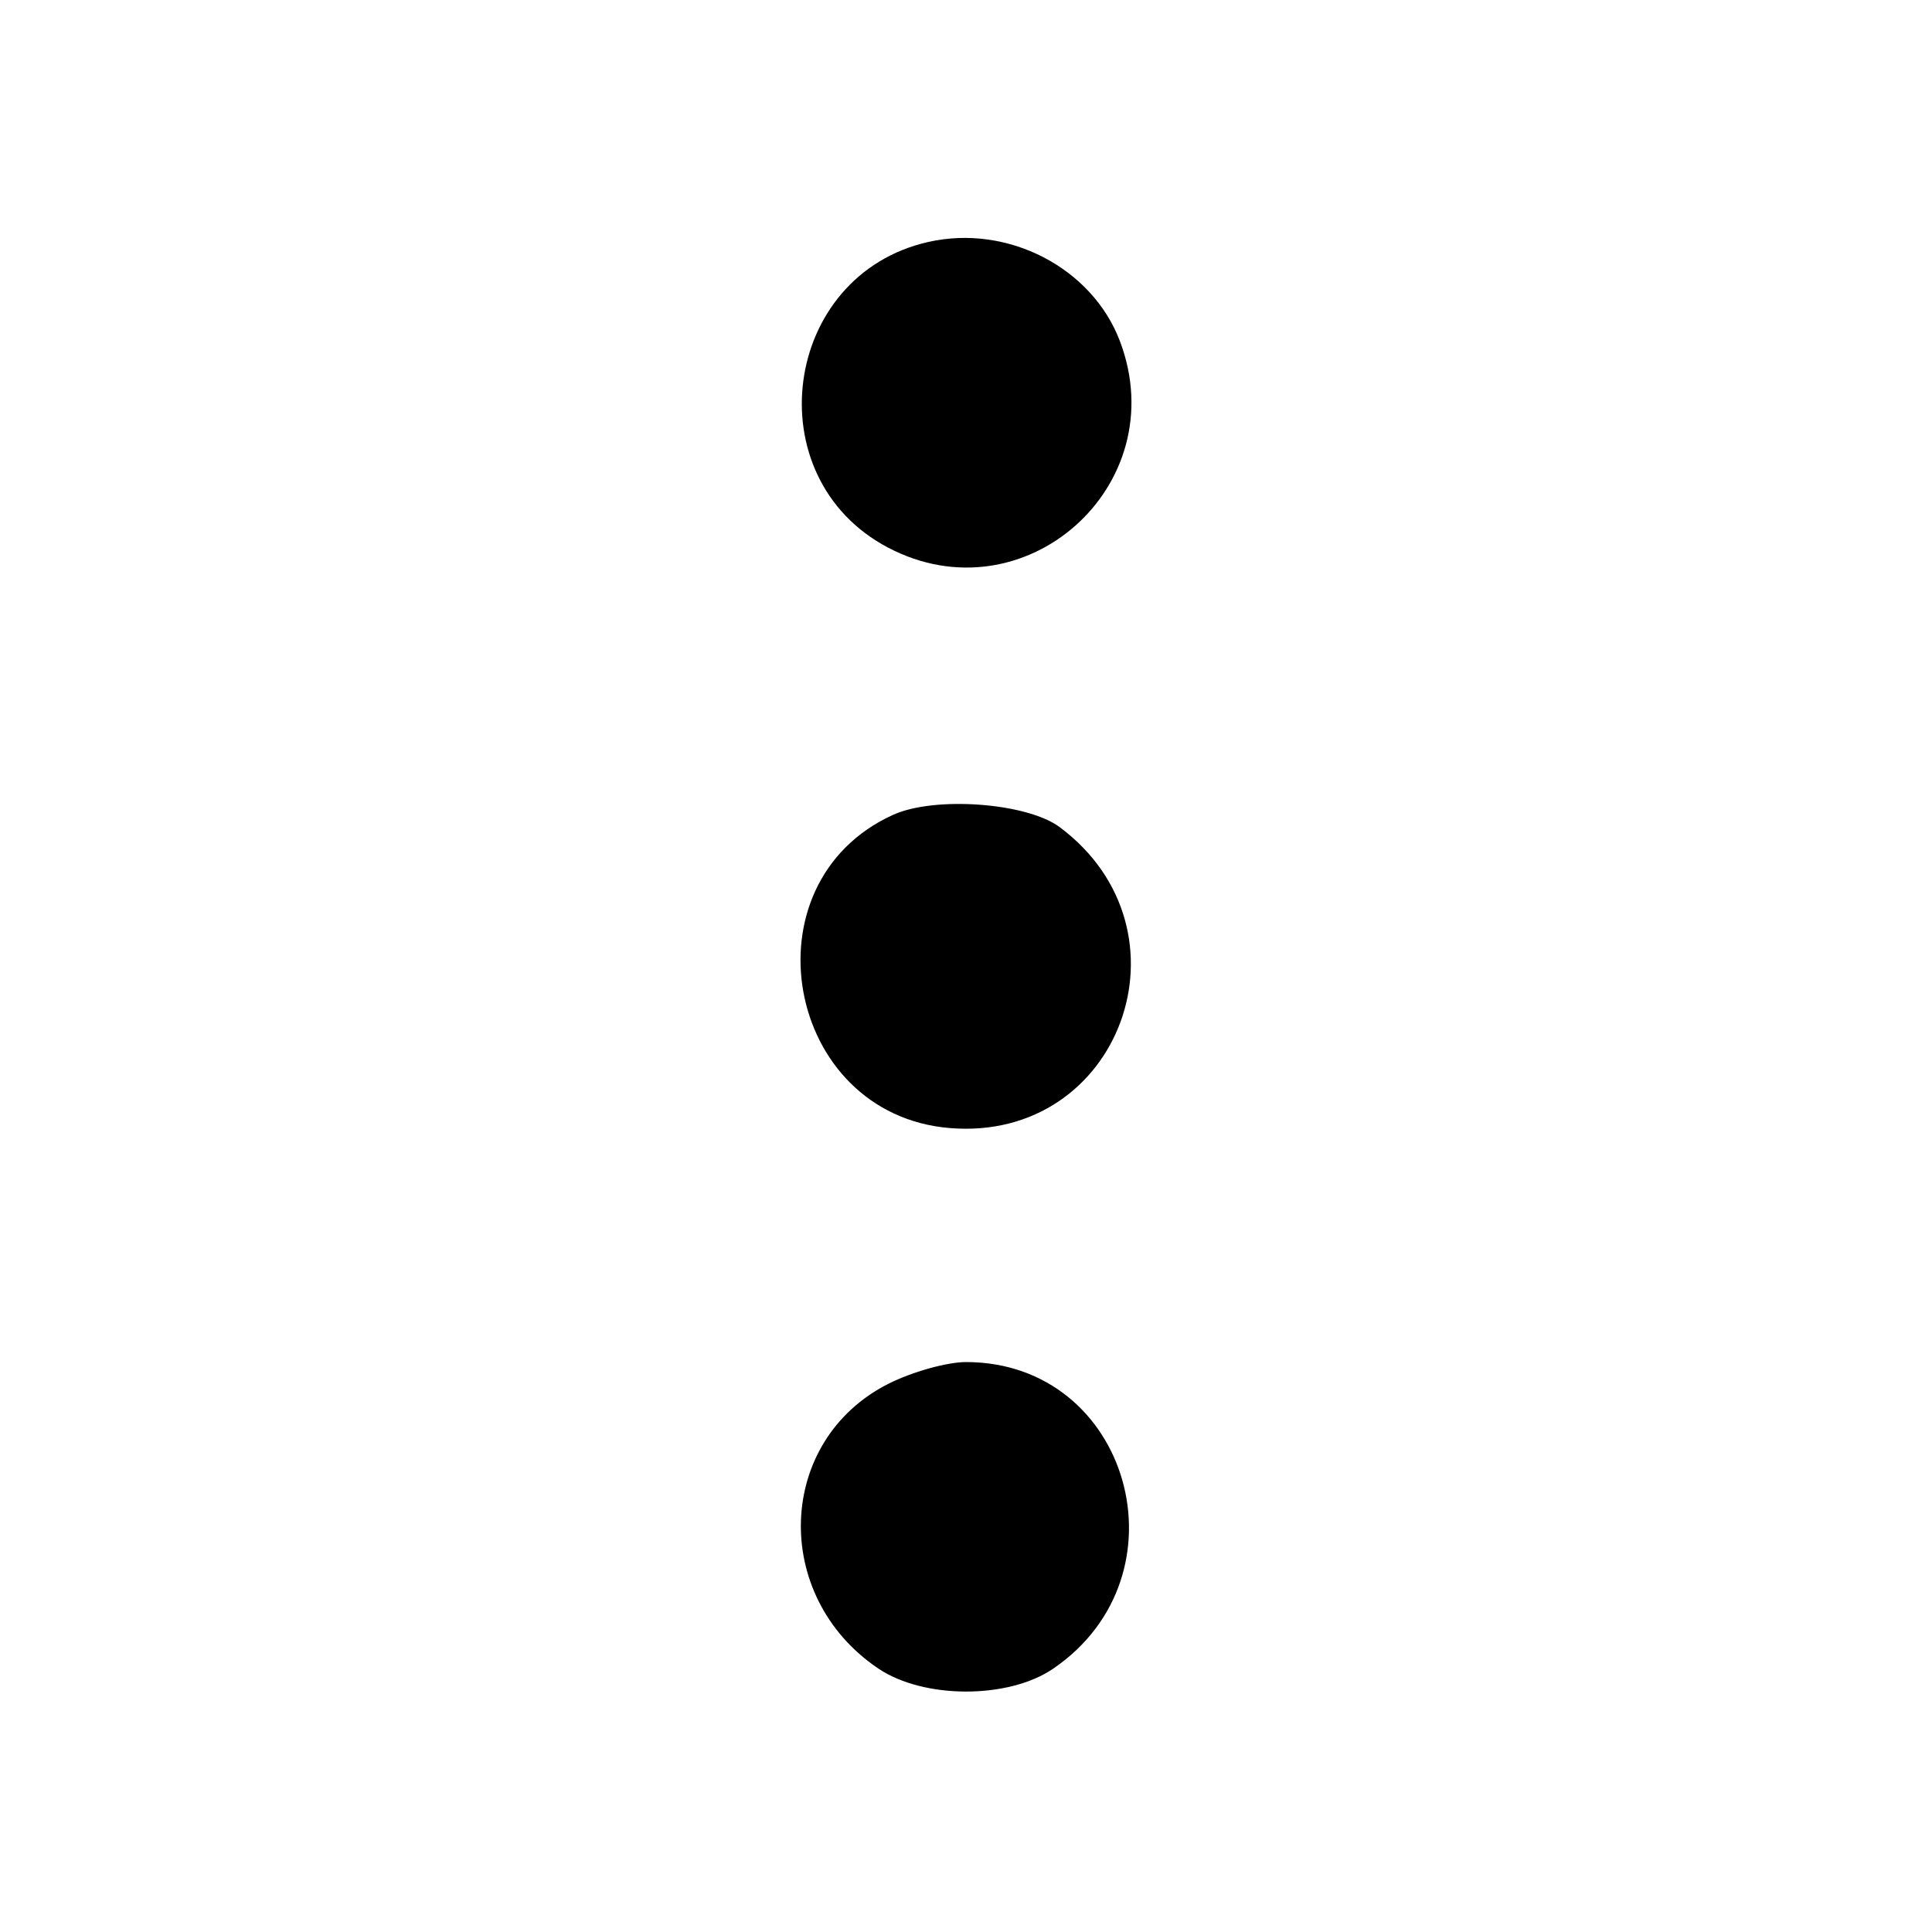 <svg id="svg" xmlns="http://www.w3.org/2000/svg" xmlns:xlink="http://www.w3.org/1999/xlink" width="400" height="400" viewBox="0, 0, 400,400"><g id="svgg"><path id="path0" d="M192.246 50.083 C 161.881 56.897,156.292 98.831,183.815 113.350 C 212.058 128.249,243.206 100.558,231.867 70.630 C 226.108 55.432,208.682 46.395,192.246 50.083 M184.901 168.703 C 153.841 182.792,162.519 230.724,196.641 233.553 C 231.991 236.485,248.019 192.618,219.403 171.253 C 212.628 166.195,193.541 164.784,184.901 168.703 M183.932 286.500 C 160.716 298.218,159.574 330.445,181.843 345.452 C 191.244 351.788,208.748 351.811,218.020 345.500 C 246.430 326.165,233.897 282.000,200.000 282.000 C 196.066 282.000,188.836 284.025,183.932 286.500 " stroke="none" fill="#000000" fill-rule="evenodd"></path></g></svg>